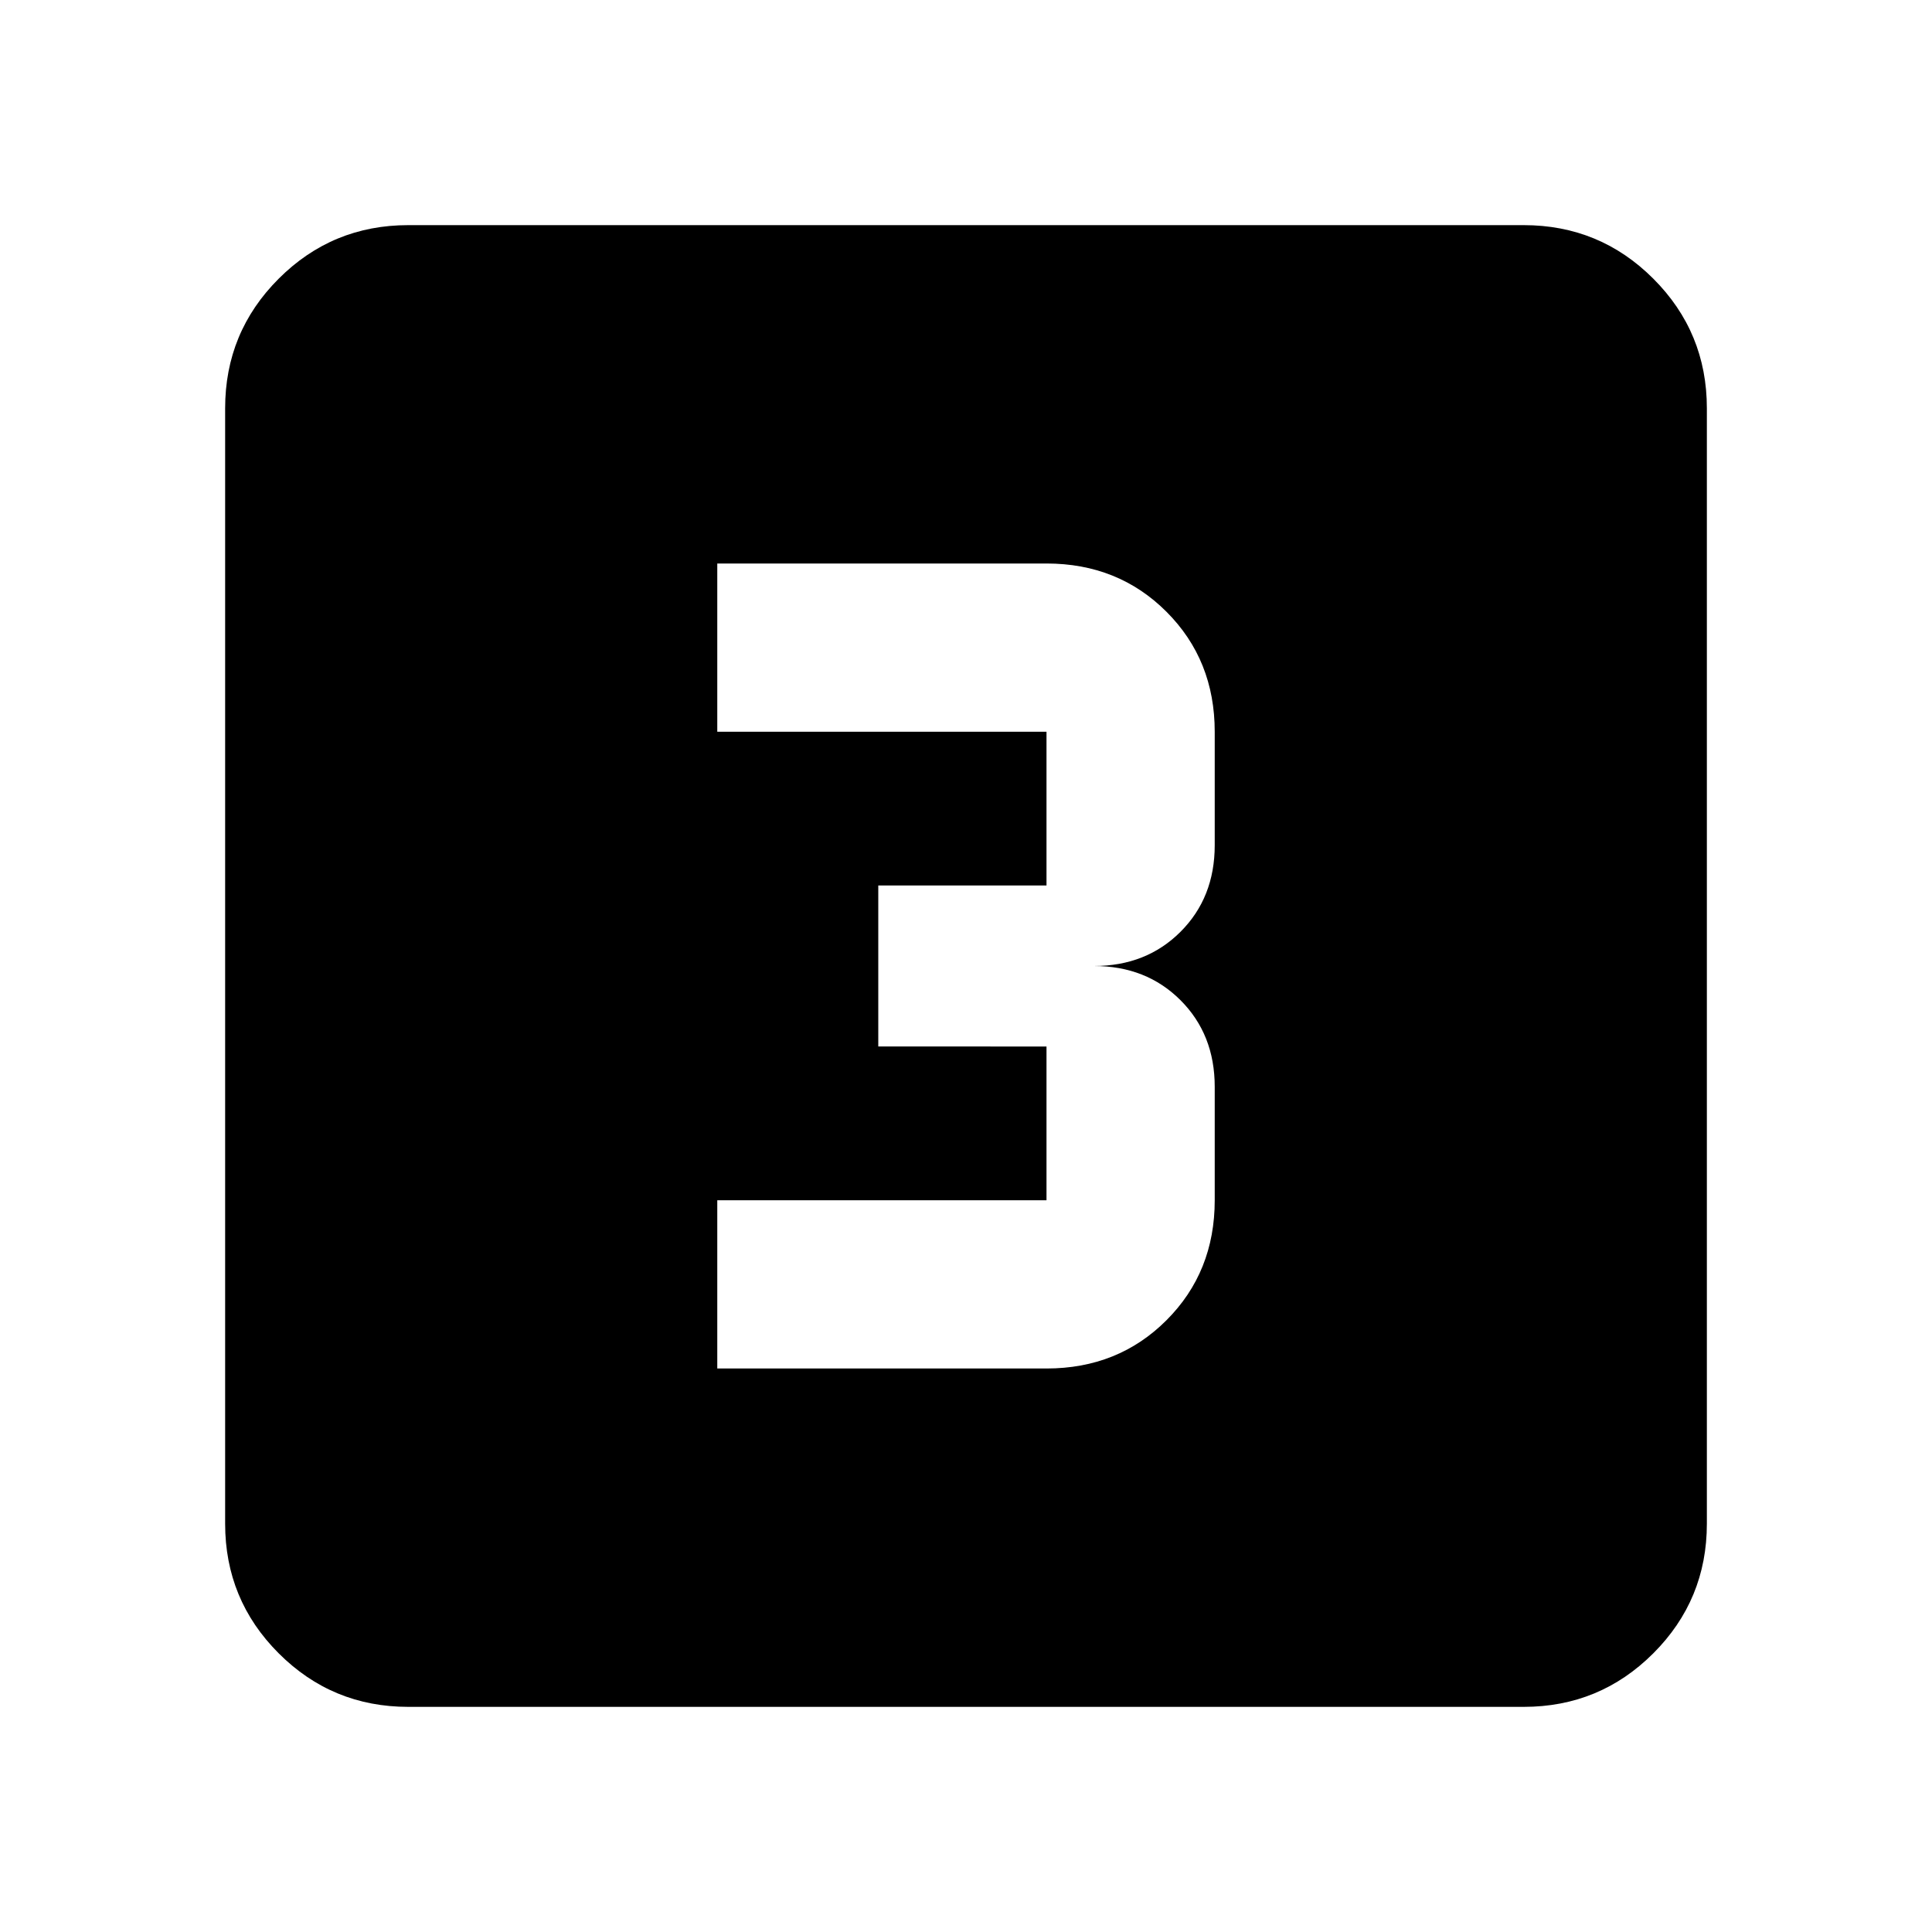 <svg xmlns="http://www.w3.org/2000/svg" height="24" viewBox="0 -960 960 960" width="24"><path d="M356.41-280H520q35.63 0 59.61-23.98 23.98-23.98 23.98-59.61V-420q0-26-17-43t-43-17q26 0 43-17t17-43v-56.41q0-35.63-23.98-59.61Q555.63-680 520-680H356.41v83.59H520V-520h-83.59v80H520v76.41H356.41V-280ZM202.87-111.87q-37.78 0-64.39-26.61t-26.61-64.39v-554.26q0-37.78 26.61-64.39t64.39-26.61h554.26q37.78 0 64.39 26.61t26.61 64.39v554.26q0 37.78-26.61 64.39t-64.39 26.61H202.87Z"/></svg>